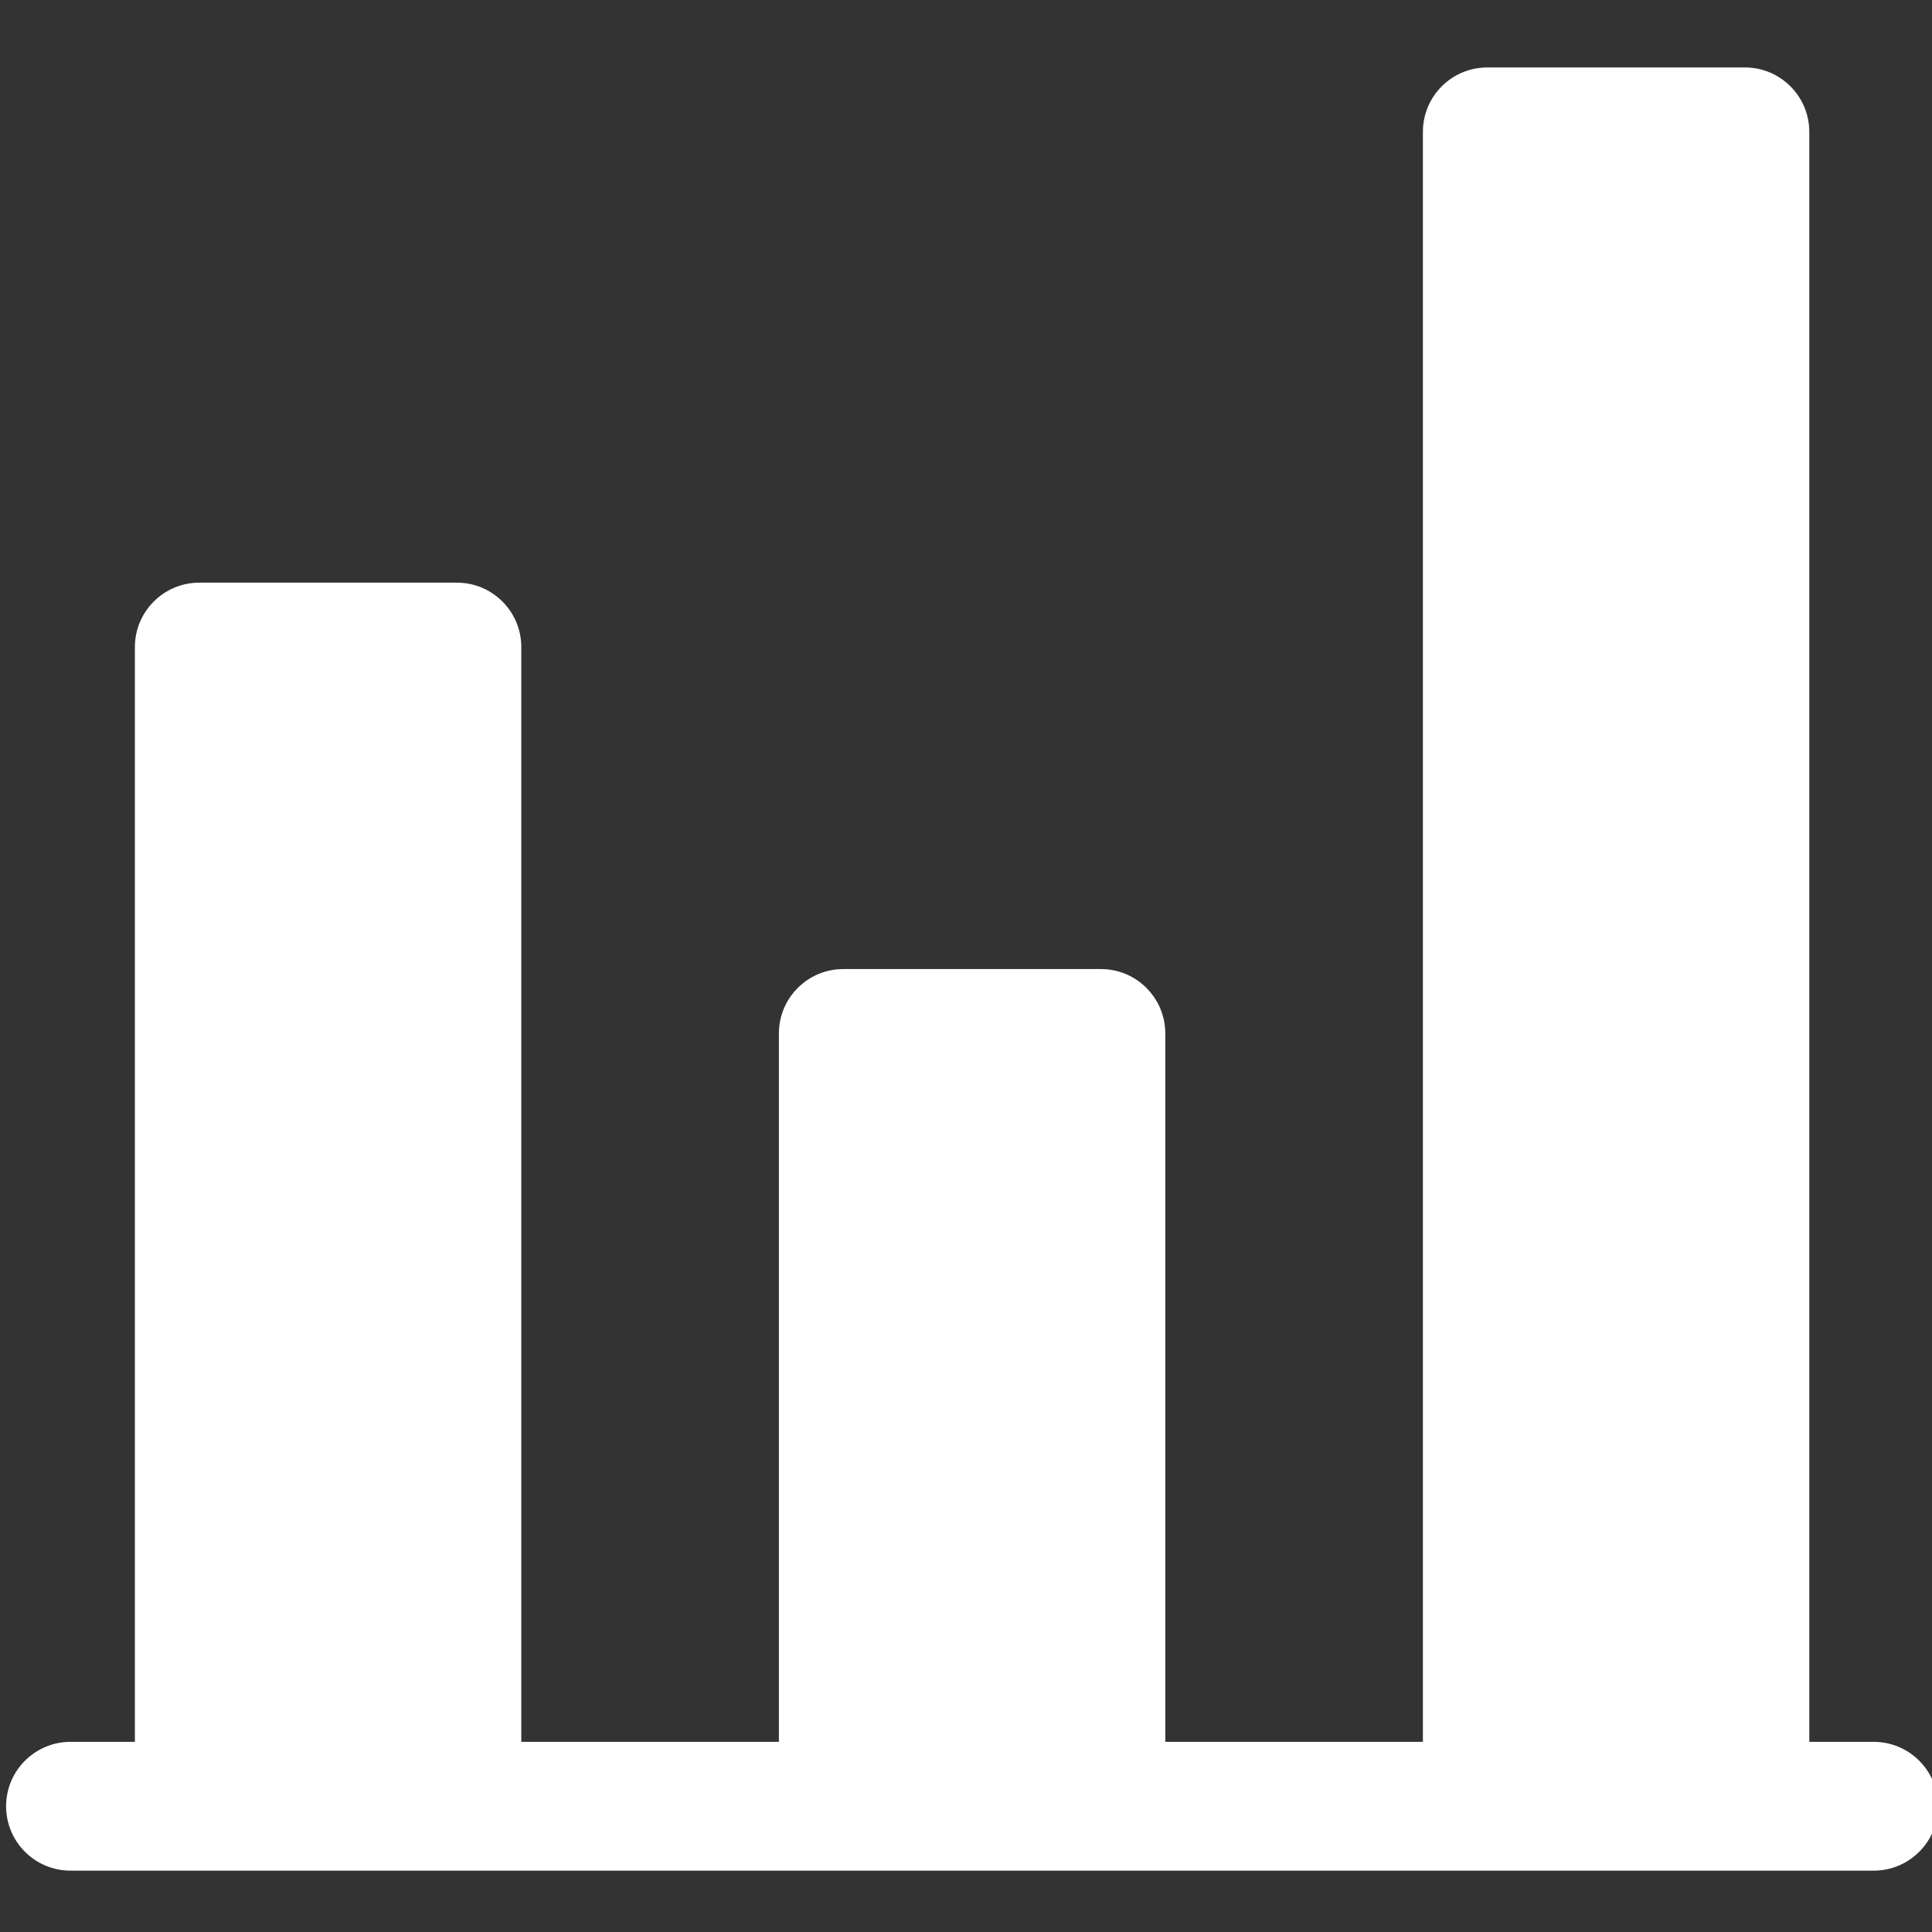 <svg xmlns="http://www.w3.org/2000/svg" xmlns:xlink="http://www.w3.org/1999/xlink" version="1.1" style="" xml:space="preserve" width="480" height="480"><rect width="100%" height="100%" fill="#333333" stroke="none"/><rect id="backgroundrect" width="100%" height="100%" x="0" y="0" fill="none" stroke="none"/>
















<g class="currentLayer" style=""><title>Layer 1</title><g id="svg_1" class="selected" fill="#ffffff" fill-opacity="1">
	<g id="svg_2" fill="#ffffff" fill-opacity="1">
		<path d="M465.515,432.758 h-16 V32.758 c0,-8.832 -7.168,-16 -16,-16 h-64 c-8.832,0 -16,7.168 -16,16 v400 h-64 V256.758 c0,-8.832 -7.168,-16 -16,-16 h-64 c-8.832,0 -16,7.168 -16,16 v176 h-64 V160.758 c0,-8.832 -7.168,-16 -16,-16 H49.515 c-8.832,0 -16,7.168 -16,16 v272 H17.515 c-8.832,0 -16,7.168 -16,16 c0,8.832 7.168,16 16,16 h448 c8.832,0 16,-7.168 16,-16 C481.515,439.926 474.347,432.758 465.515,432.758 z" id="svg_3" fill="#ffffff" fill-opacity="1"/>
	</g>
</g><g id="svg_4">
</g><g id="svg_5">
</g><g id="svg_6">
</g><g id="svg_7">
</g><g id="svg_8">
</g><g id="svg_9">
</g><g id="svg_10">
</g><g id="svg_11">
</g><g id="svg_12">
</g><g id="svg_13">
</g><g id="svg_14">
</g><g id="svg_15">
</g><g id="svg_16">
</g><g id="svg_17">
</g><g id="svg_18">
</g></g></svg>